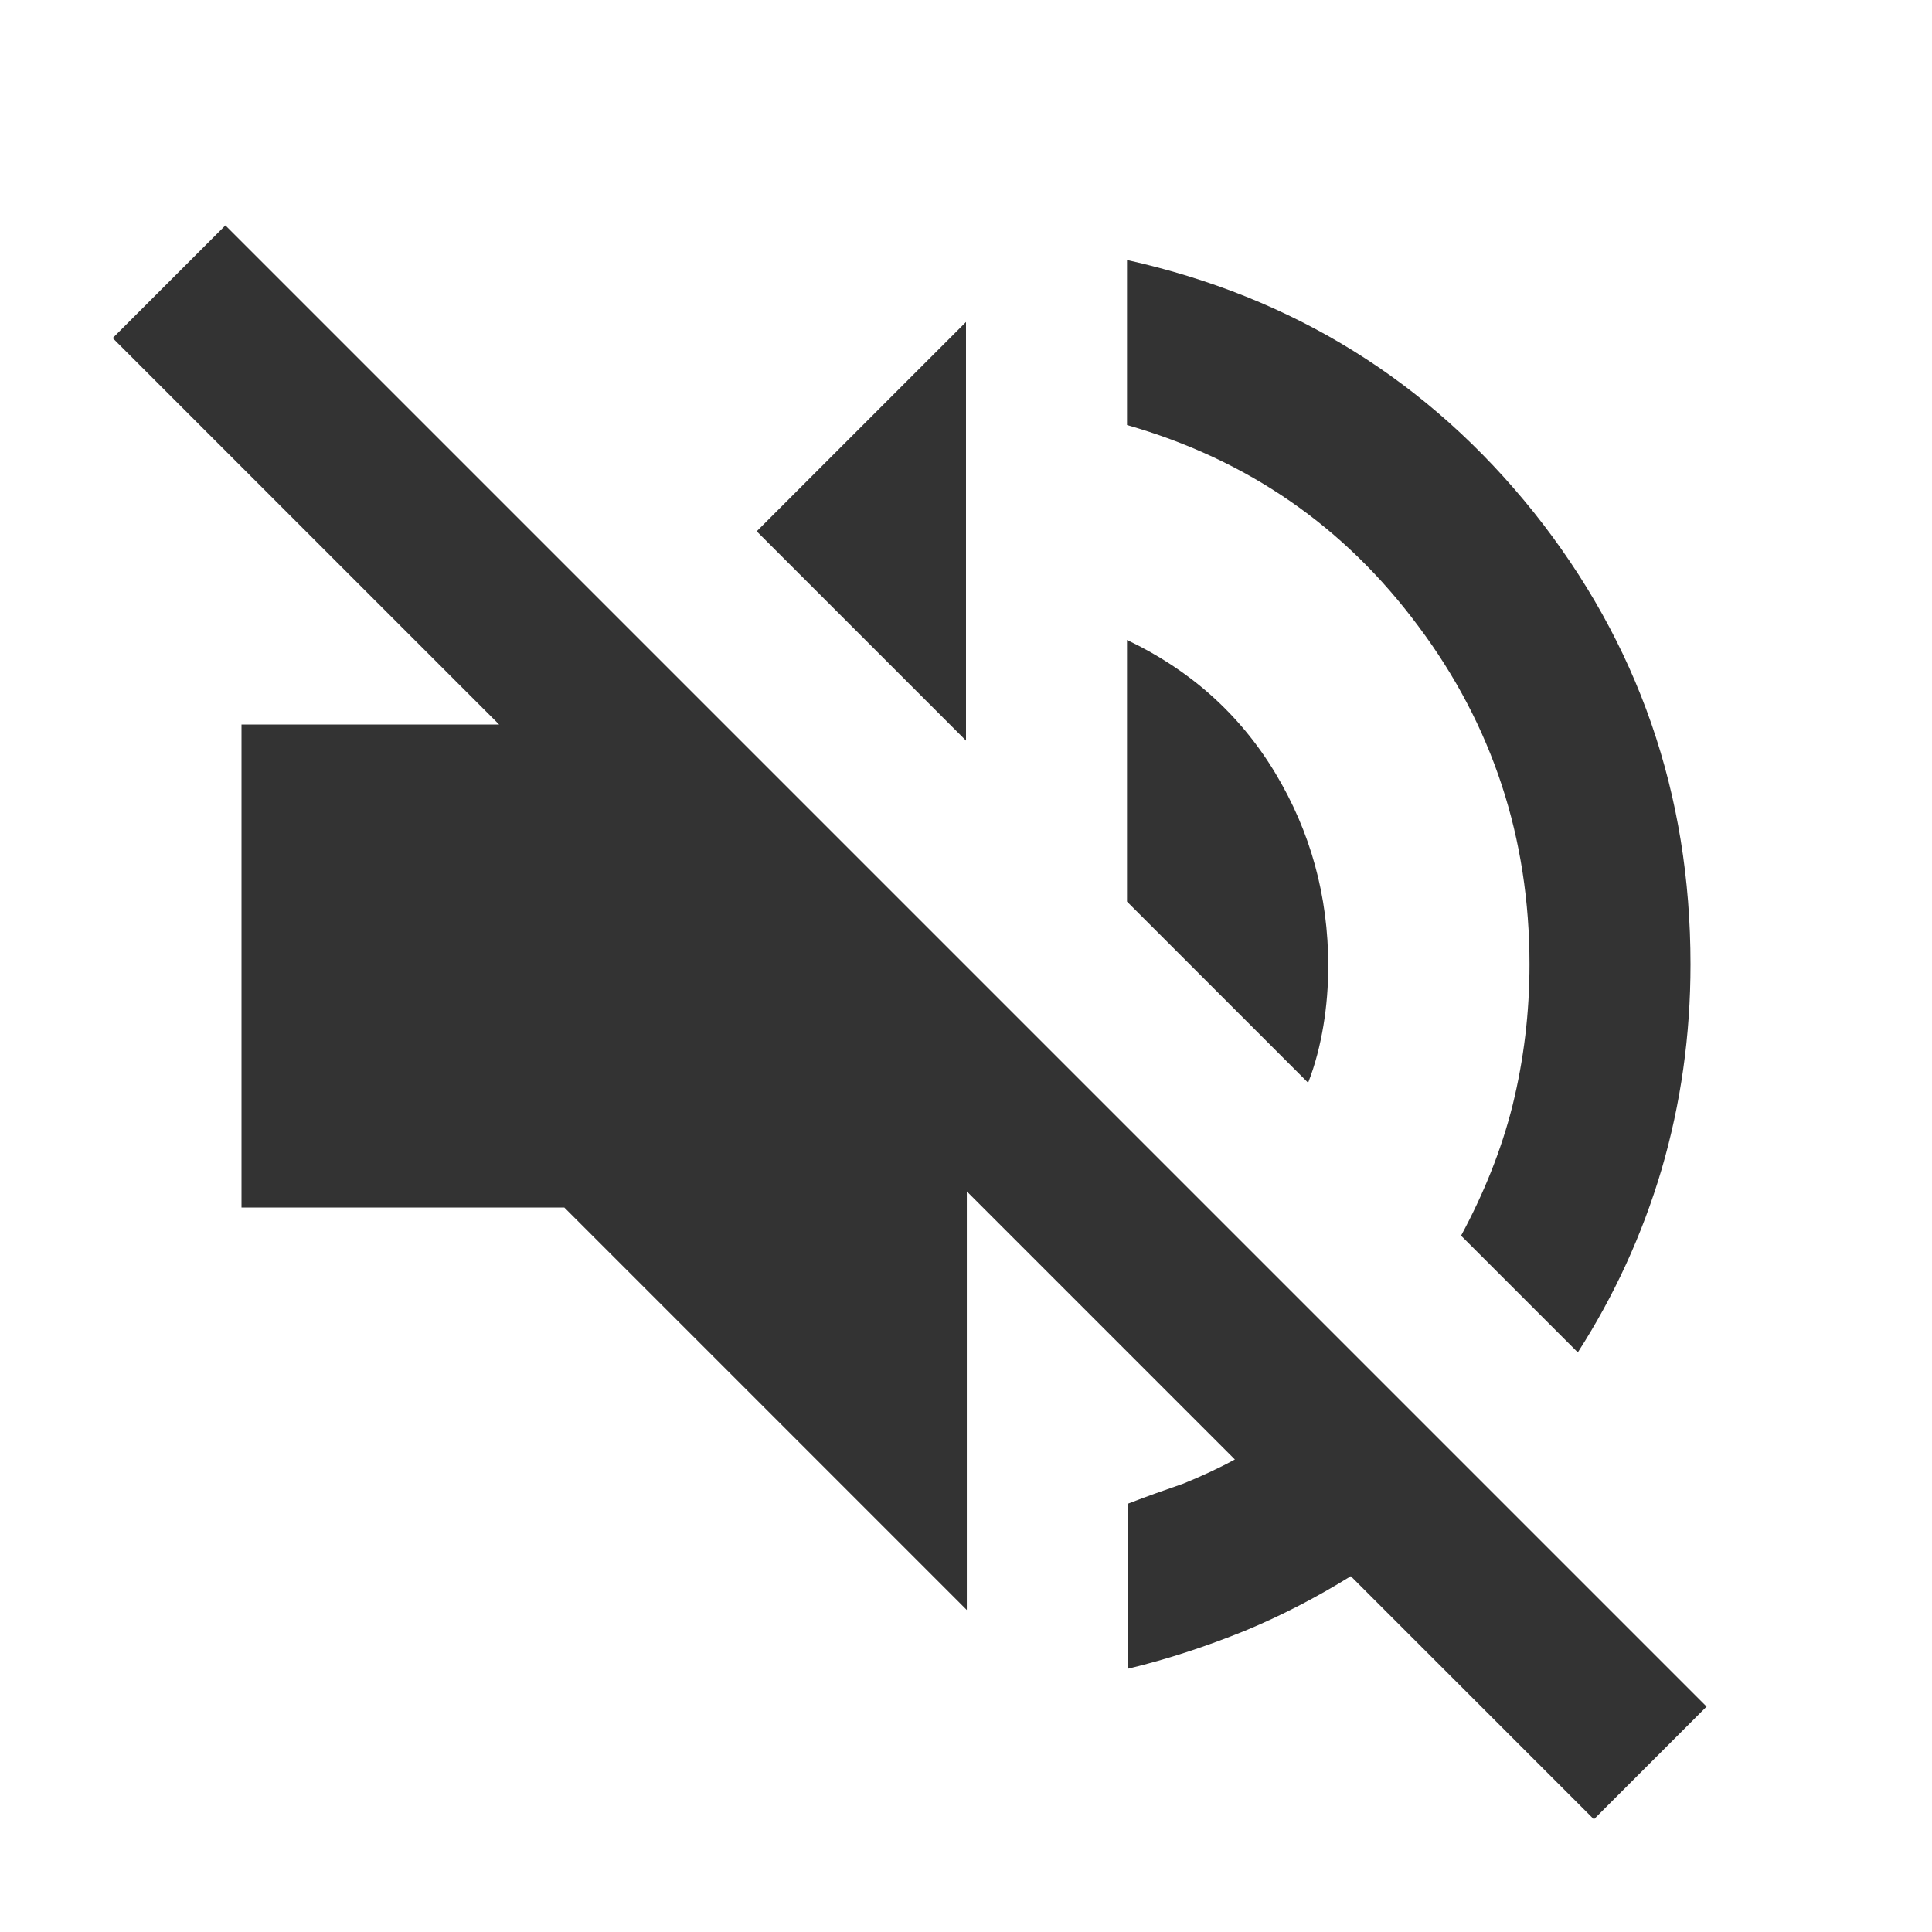 <?xml version="1.0" encoding="UTF-8"?>
<svg id="Layer_1" data-name="Layer 1" xmlns="http://www.w3.org/2000/svg" viewBox="0 0 24 24">
  <defs>
    <style>
      .cls-1 {
        fill: #333;
      }
    </style>
  </defs>
  <path class="cls-1" d="M19.8,22.6l-3.02-3.02c-.42.26-.86.49-1.32.68-.47.19-.95.35-1.45.47v-2.05c.23-.09.46-.17.69-.25.22-.09.44-.19.64-.3l-3.33-3.33v5.2l-5-5H3v-6h3.2L1.4,4.2l1.4-1.4,18.4,18.4-1.4,1.4ZM19.6,16.8l-1.45-1.45c.28-.52.5-1.06.64-1.62.14-.57.21-1.15.21-1.75,0-1.57-.46-2.97-1.38-4.2-.92-1.24-2.12-2.07-3.62-2.5v-2.05c2.07.46,3.75,1.51,5.05,3.13,1.3,1.63,1.95,3.5,1.95,5.62,0,.88-.12,1.73-.36,2.55-.24.81-.59,1.57-1.04,2.27ZM16.25,13.45l-2.25-2.25v-3.25c.78.37,1.4.92,1.84,1.65.44.73.66,1.53.66,2.4,0,.25-.02.5-.06.74-.04.24-.1.48-.19.71ZM12,9.2l-2.6-2.6,2.6-2.6v5.2Z"/>
</svg>